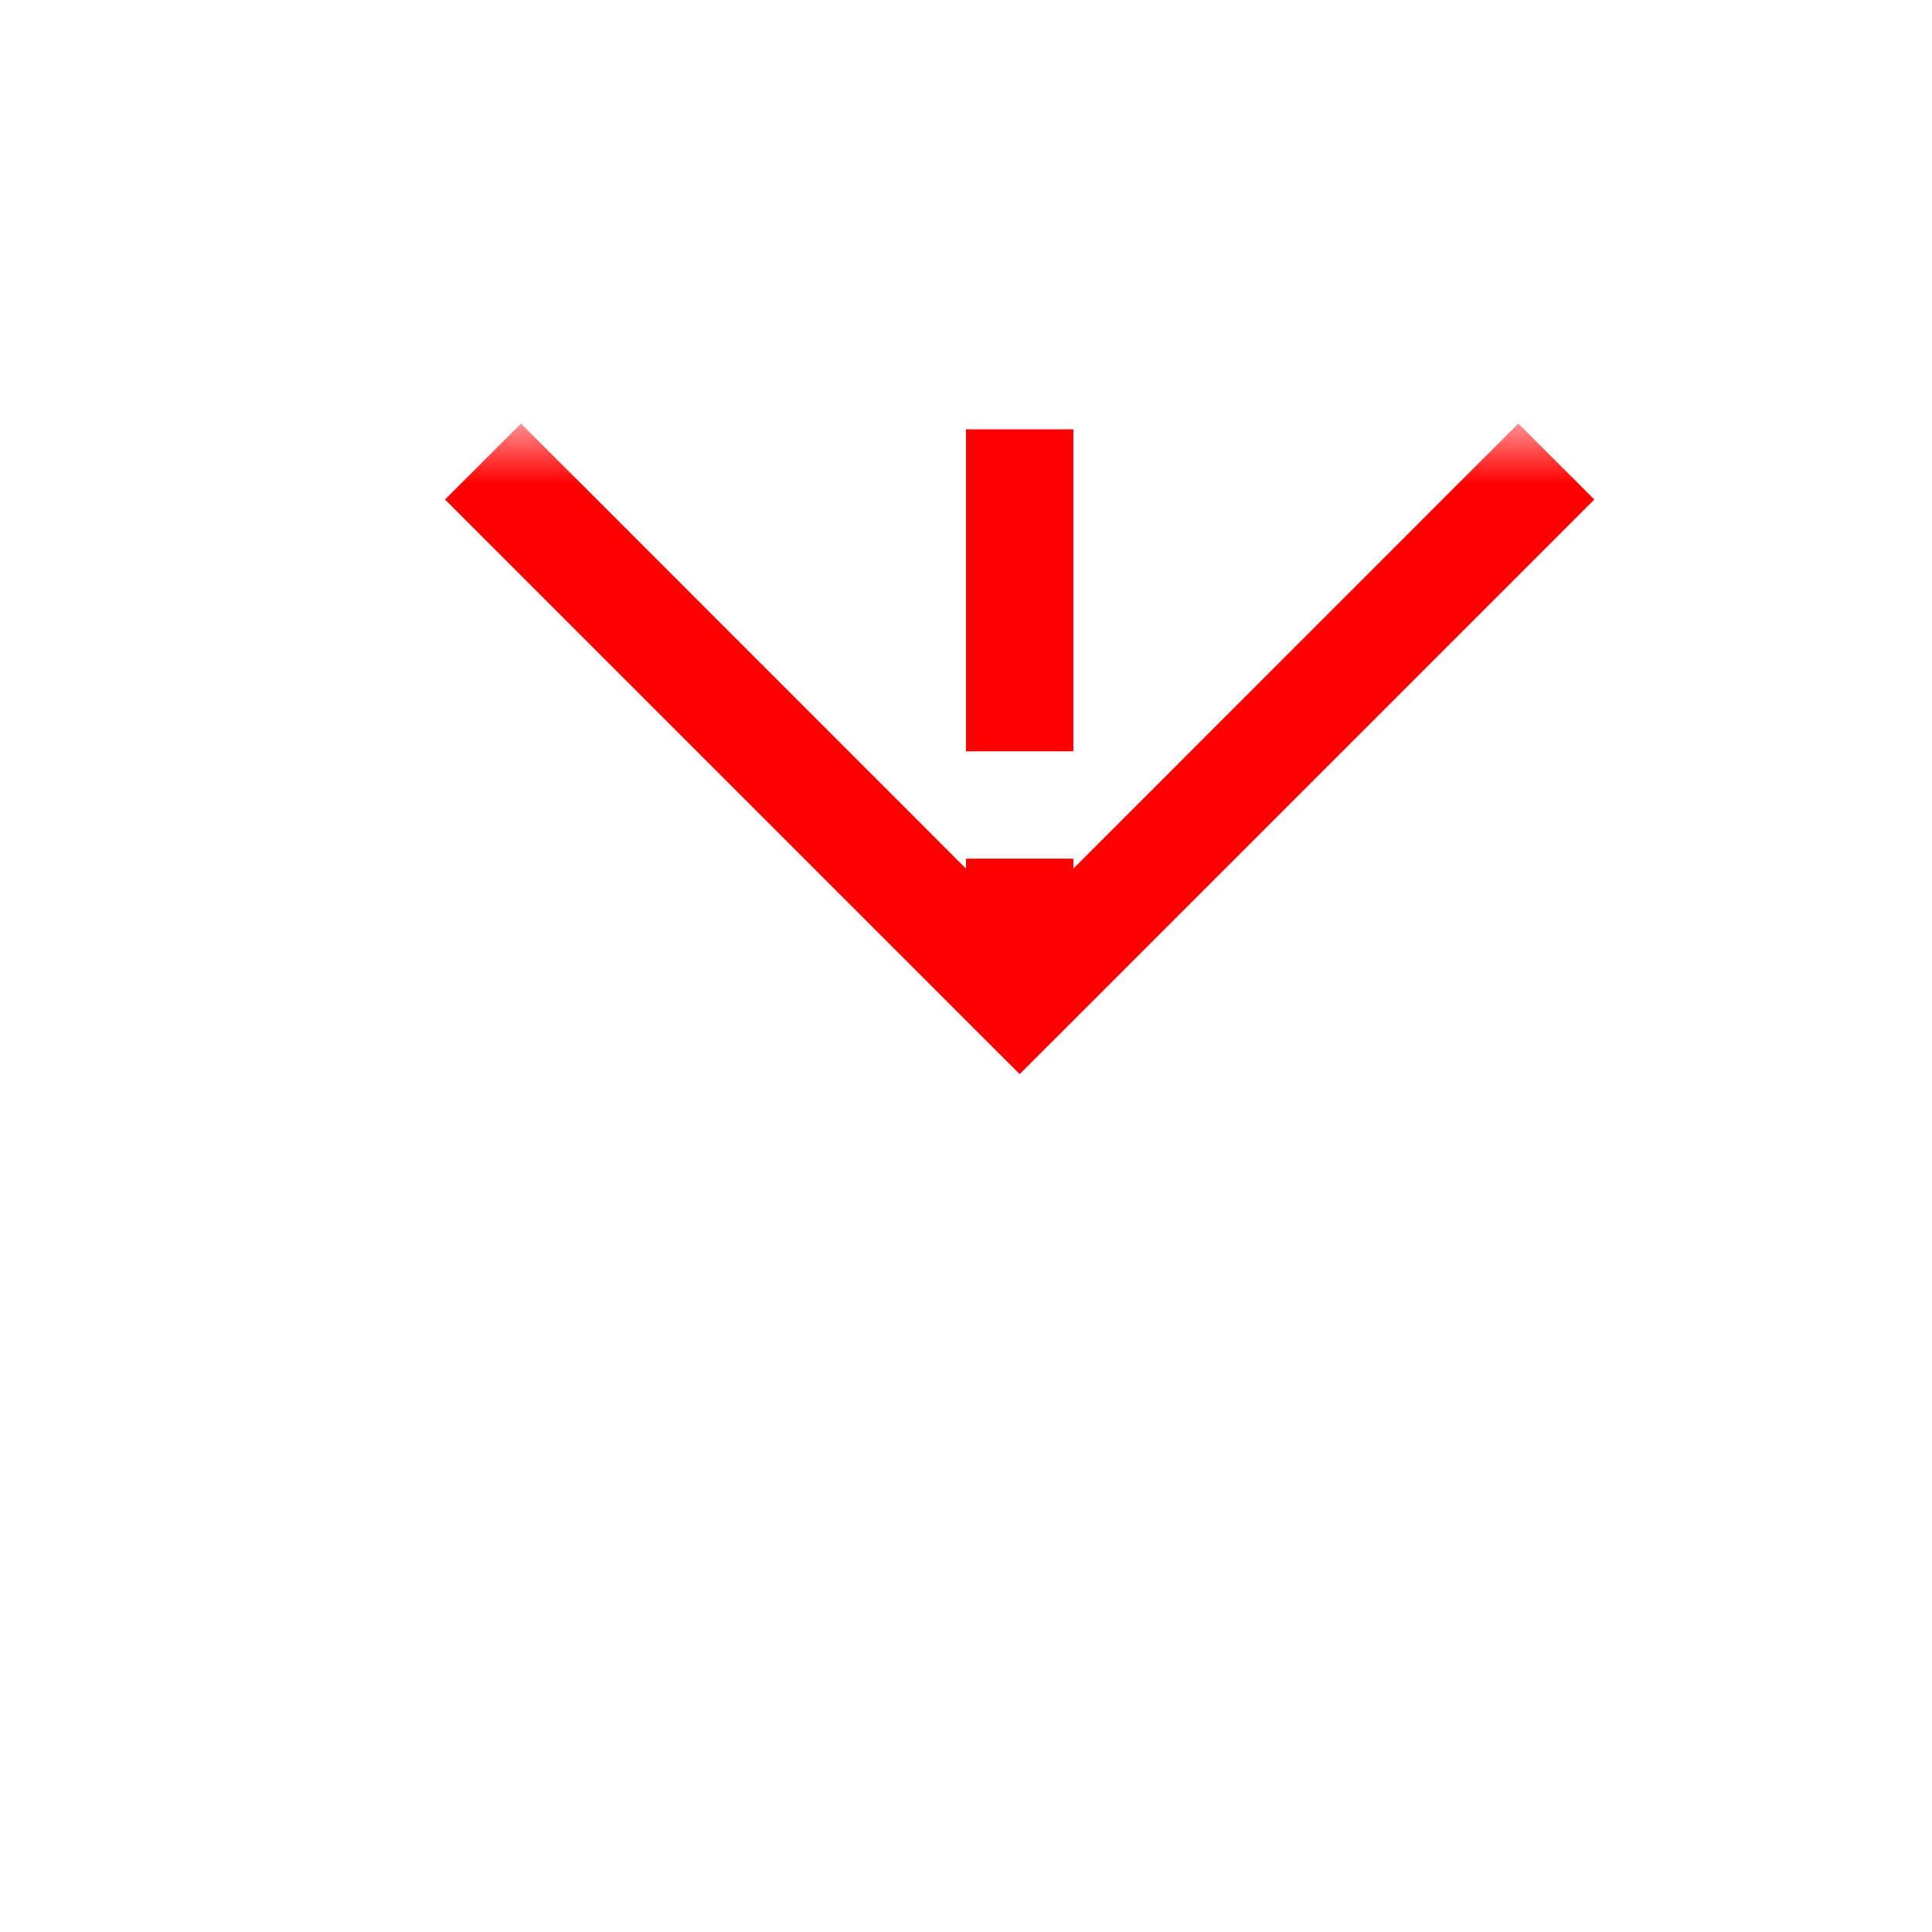 ﻿<?xml version="1.0" encoding="utf-8"?>
<svg version="1.1" xmlns:xlink="http://www.w3.org/1999/xlink" width="18px" height="18px" preserveAspectRatio="xMinYMid meet" viewBox="1610 527  18 16" xmlns="http://www.w3.org/2000/svg">
  <defs>
    <mask fill="white" id="clip402">
      <path d="M 1603 506  L 1635 506  L 1635 530  L 1603 530  Z M 1603 500  L 1635 500  L 1635 545  L 1603 545  Z " fill-rule="evenodd" />
    </mask>
  </defs>
  <path d="M 1619.5 506  L 1619.5 500  M 1619.5 530  L 1619.5 535  " stroke-width="1" stroke-dasharray="3,1" stroke="#ff0000" fill="none" />
  <path d="M 1624.146 529.946  L 1619.5 534.593  L 1614.854 529.946  L 1614.146 530.654  L 1619.146 535.654  L 1619.5 536.007  L 1619.854 535.654  L 1624.854 530.654  L 1624.146 529.946  Z " fill-rule="nonzero" fill="#ff0000" stroke="none" mask="url(#clip402)" />
</svg>